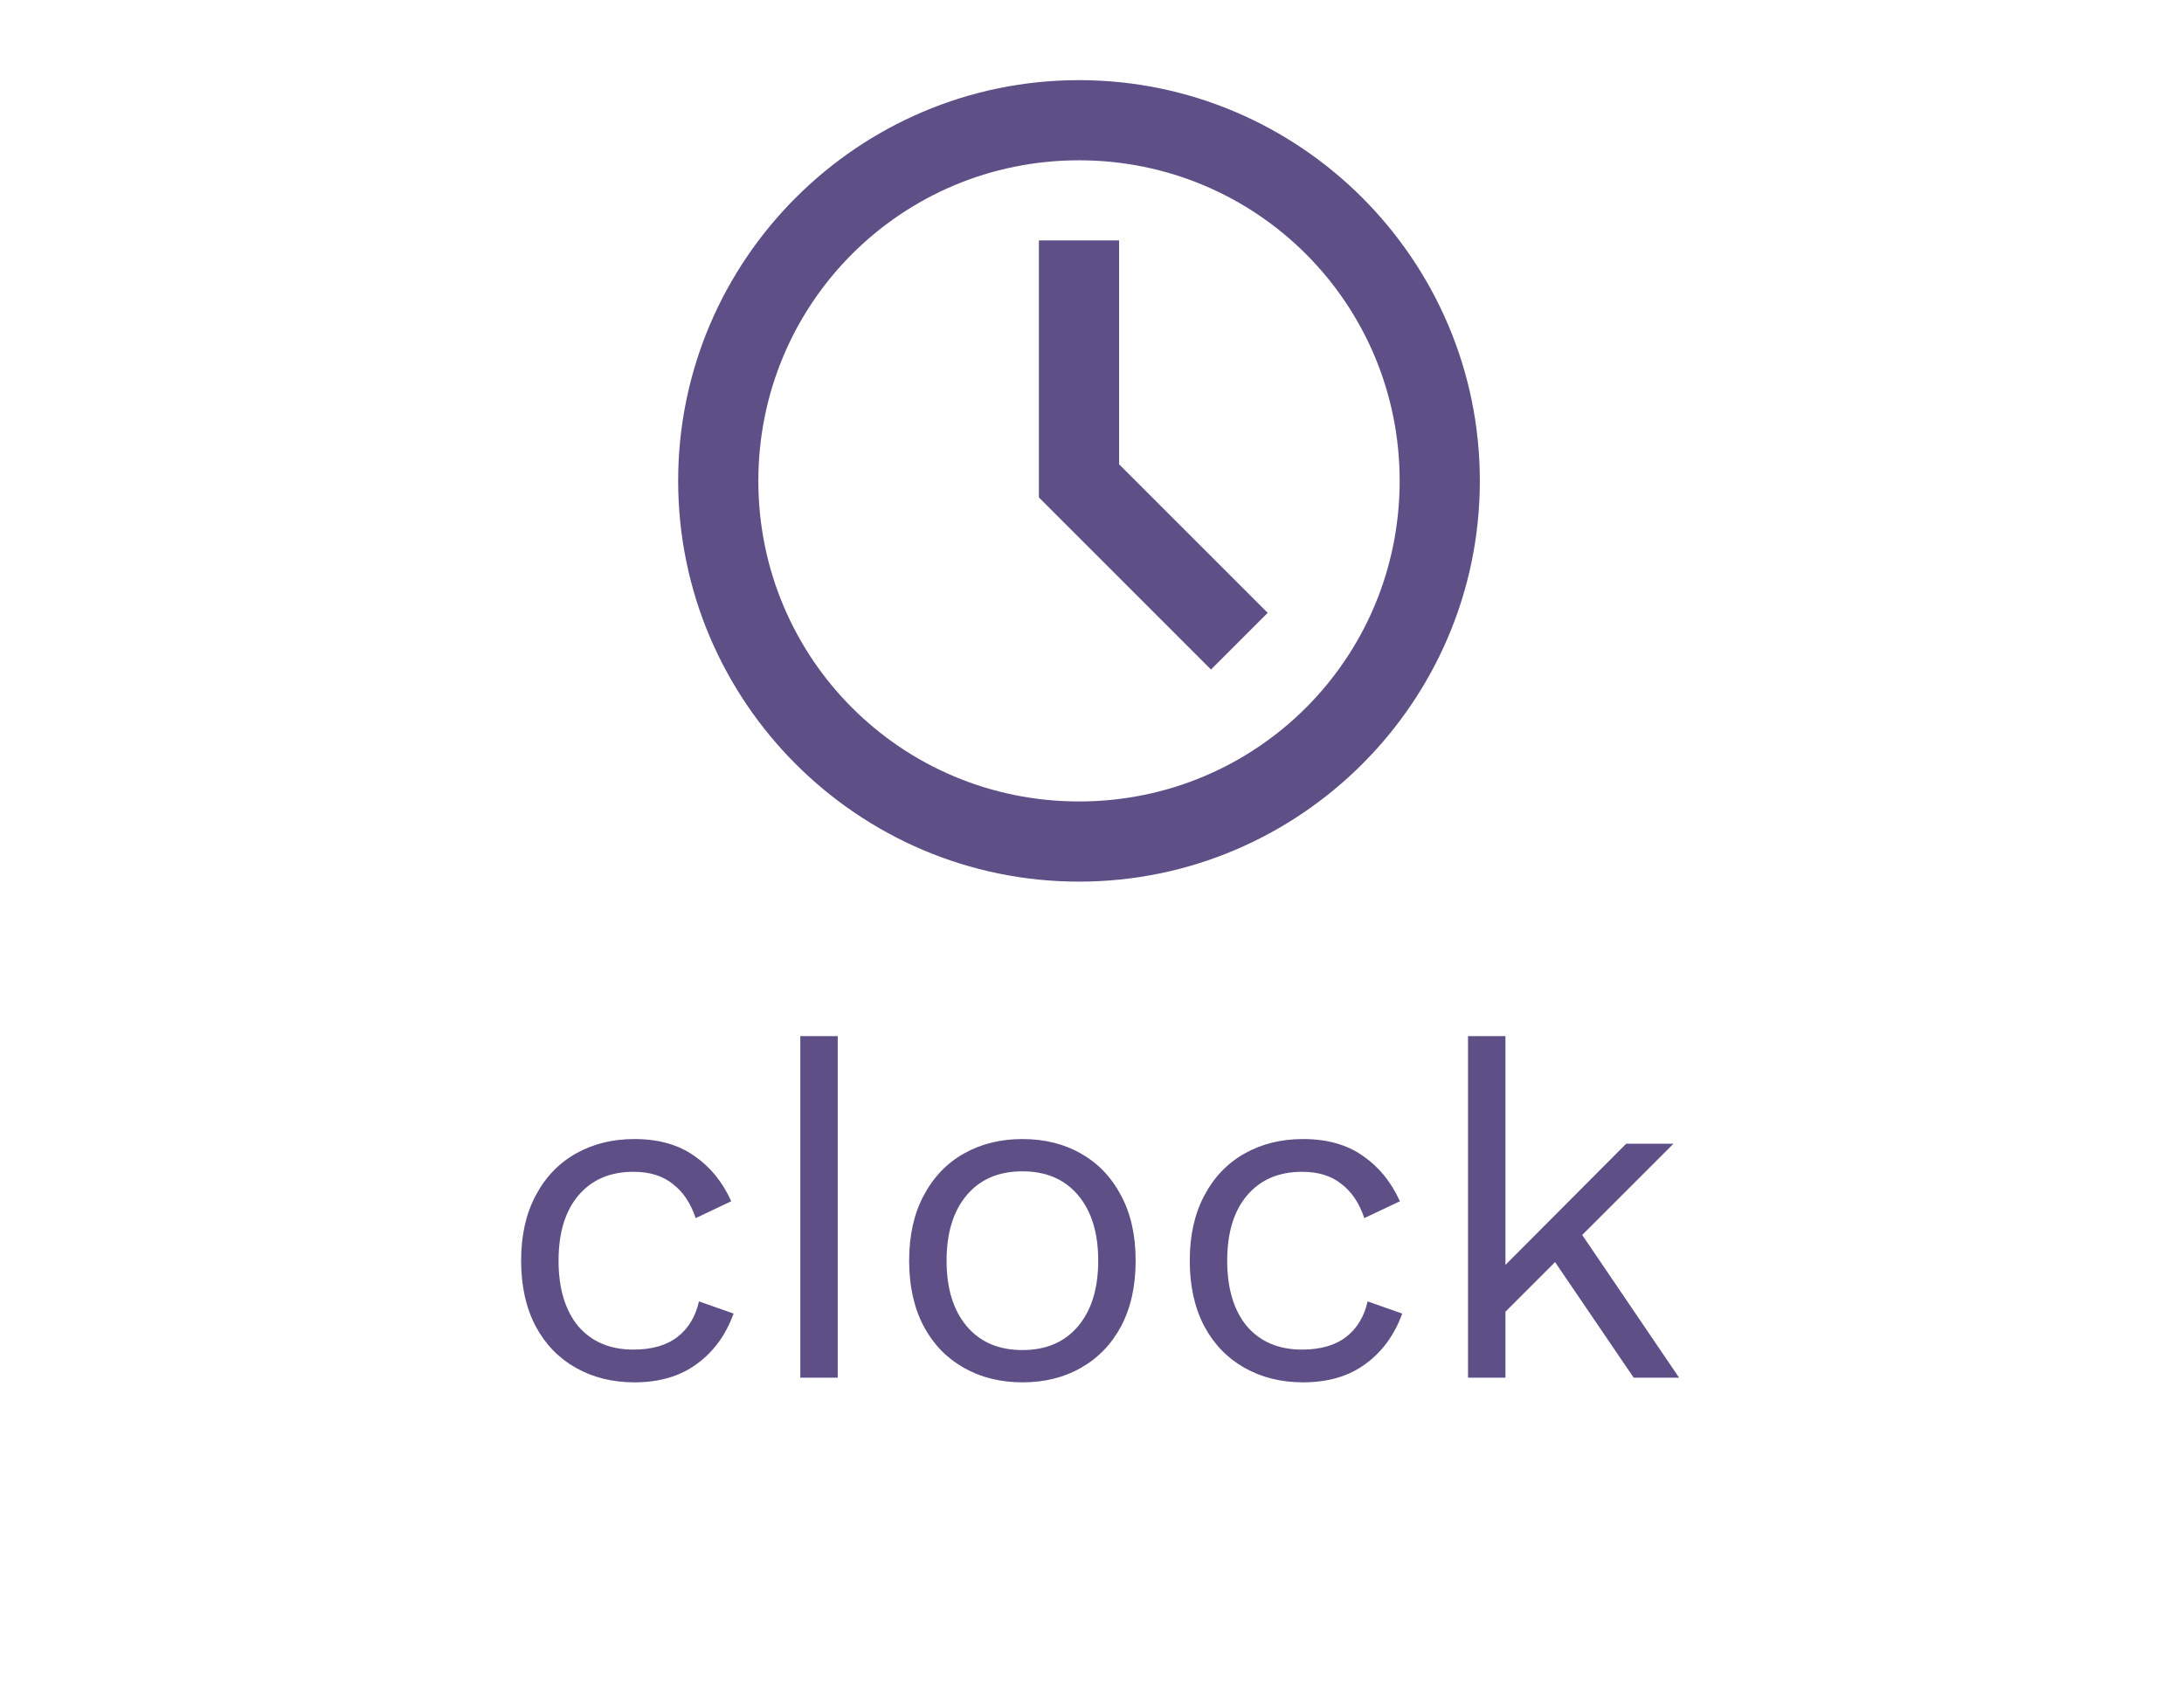 <svg width="84" height="65" viewBox="0 0 84 65" fill="none" xmlns="http://www.w3.org/2000/svg">
<path d="M24.399 43.82C25.323 43.82 26.091 44.036 26.703 44.468C27.315 44.888 27.789 45.47 28.125 46.214L26.757 46.862C26.565 46.286 26.271 45.848 25.875 45.548C25.491 45.236 24.987 45.08 24.363 45.08C23.463 45.08 22.755 45.386 22.239 45.998C21.735 46.598 21.483 47.432 21.483 48.5C21.483 49.568 21.735 50.408 22.239 51.02C22.755 51.62 23.463 51.92 24.363 51.92C25.071 51.92 25.635 51.758 26.055 51.434C26.475 51.11 26.751 50.654 26.883 50.066L28.215 50.534C27.915 51.362 27.441 52.01 26.793 52.478C26.157 52.946 25.359 53.18 24.399 53.18C23.559 53.18 22.809 52.994 22.149 52.622C21.489 52.25 20.973 51.716 20.601 51.02C20.229 50.312 20.043 49.472 20.043 48.5C20.043 47.528 20.229 46.694 20.601 45.998C20.973 45.29 21.489 44.75 22.149 44.378C22.809 44.006 23.559 43.82 24.399 43.82ZM32.221 39.86V53H30.781V39.86H32.221ZM39.323 43.82C40.175 43.82 40.925 44.006 41.573 44.378C42.233 44.75 42.749 45.29 43.121 45.998C43.493 46.694 43.679 47.528 43.679 48.5C43.679 49.472 43.493 50.312 43.121 51.02C42.749 51.716 42.233 52.25 41.573 52.622C40.925 52.994 40.175 53.18 39.323 53.18C38.483 53.18 37.733 52.994 37.073 52.622C36.413 52.25 35.897 51.716 35.525 51.02C35.153 50.312 34.967 49.472 34.967 48.5C34.967 47.528 35.153 46.694 35.525 45.998C35.897 45.29 36.413 44.75 37.073 44.378C37.733 44.006 38.483 43.82 39.323 43.82ZM39.323 45.062C38.411 45.062 37.697 45.368 37.181 45.98C36.665 46.592 36.407 47.432 36.407 48.5C36.407 49.568 36.665 50.408 37.181 51.02C37.697 51.632 38.411 51.938 39.323 51.938C40.235 51.938 40.949 51.632 41.465 51.02C41.981 50.408 42.239 49.568 42.239 48.5C42.239 47.432 41.981 46.592 41.465 45.98C40.949 45.368 40.235 45.062 39.323 45.062ZM50.116 43.82C51.04 43.82 51.808 44.036 52.42 44.468C53.032 44.888 53.506 45.47 53.842 46.214L52.474 46.862C52.282 46.286 51.988 45.848 51.592 45.548C51.208 45.236 50.704 45.08 50.08 45.08C49.18 45.08 48.472 45.386 47.956 45.998C47.452 46.598 47.2 47.432 47.2 48.5C47.2 49.568 47.452 50.408 47.956 51.02C48.472 51.62 49.18 51.92 50.08 51.92C50.788 51.92 51.352 51.758 51.772 51.434C52.192 51.11 52.468 50.654 52.6 50.066L53.932 50.534C53.632 51.362 53.158 52.01 52.51 52.478C51.874 52.946 51.076 53.18 50.116 53.18C49.276 53.18 48.526 52.994 47.866 52.622C47.206 52.25 46.69 51.716 46.318 51.02C45.946 50.312 45.76 49.472 45.76 48.5C45.76 47.528 45.946 46.694 46.318 45.998C46.69 45.29 47.206 44.75 47.866 44.378C48.526 44.006 49.276 43.82 50.116 43.82ZM64.364 44L60.854 47.51L64.58 53H62.834L59.81 48.554L57.902 50.462V53H56.462V39.86H57.902V48.662L62.546 44H64.364Z" fill="#5F4F87"/>
<path d="M41.5 3.083C33.004 3.083 26.083 10.004 26.083 18.5C26.083 26.996 33.004 33.917 41.5 33.917C49.996 33.917 56.917 26.996 56.917 18.5C56.917 10.004 49.996 3.083 41.5 3.083ZM41.5 6.167C48.33 6.167 53.833 11.67 53.833 18.5C53.833 25.33 48.33 30.833 41.5 30.833C34.67 30.833 29.167 25.33 29.167 18.5C29.167 11.67 34.67 6.167 41.5 6.167ZM39.958 9.25V19.138L46.577 25.757L48.757 23.577L43.042 17.862V9.25H39.958Z" fill="#5F4F87"/>
</svg>
